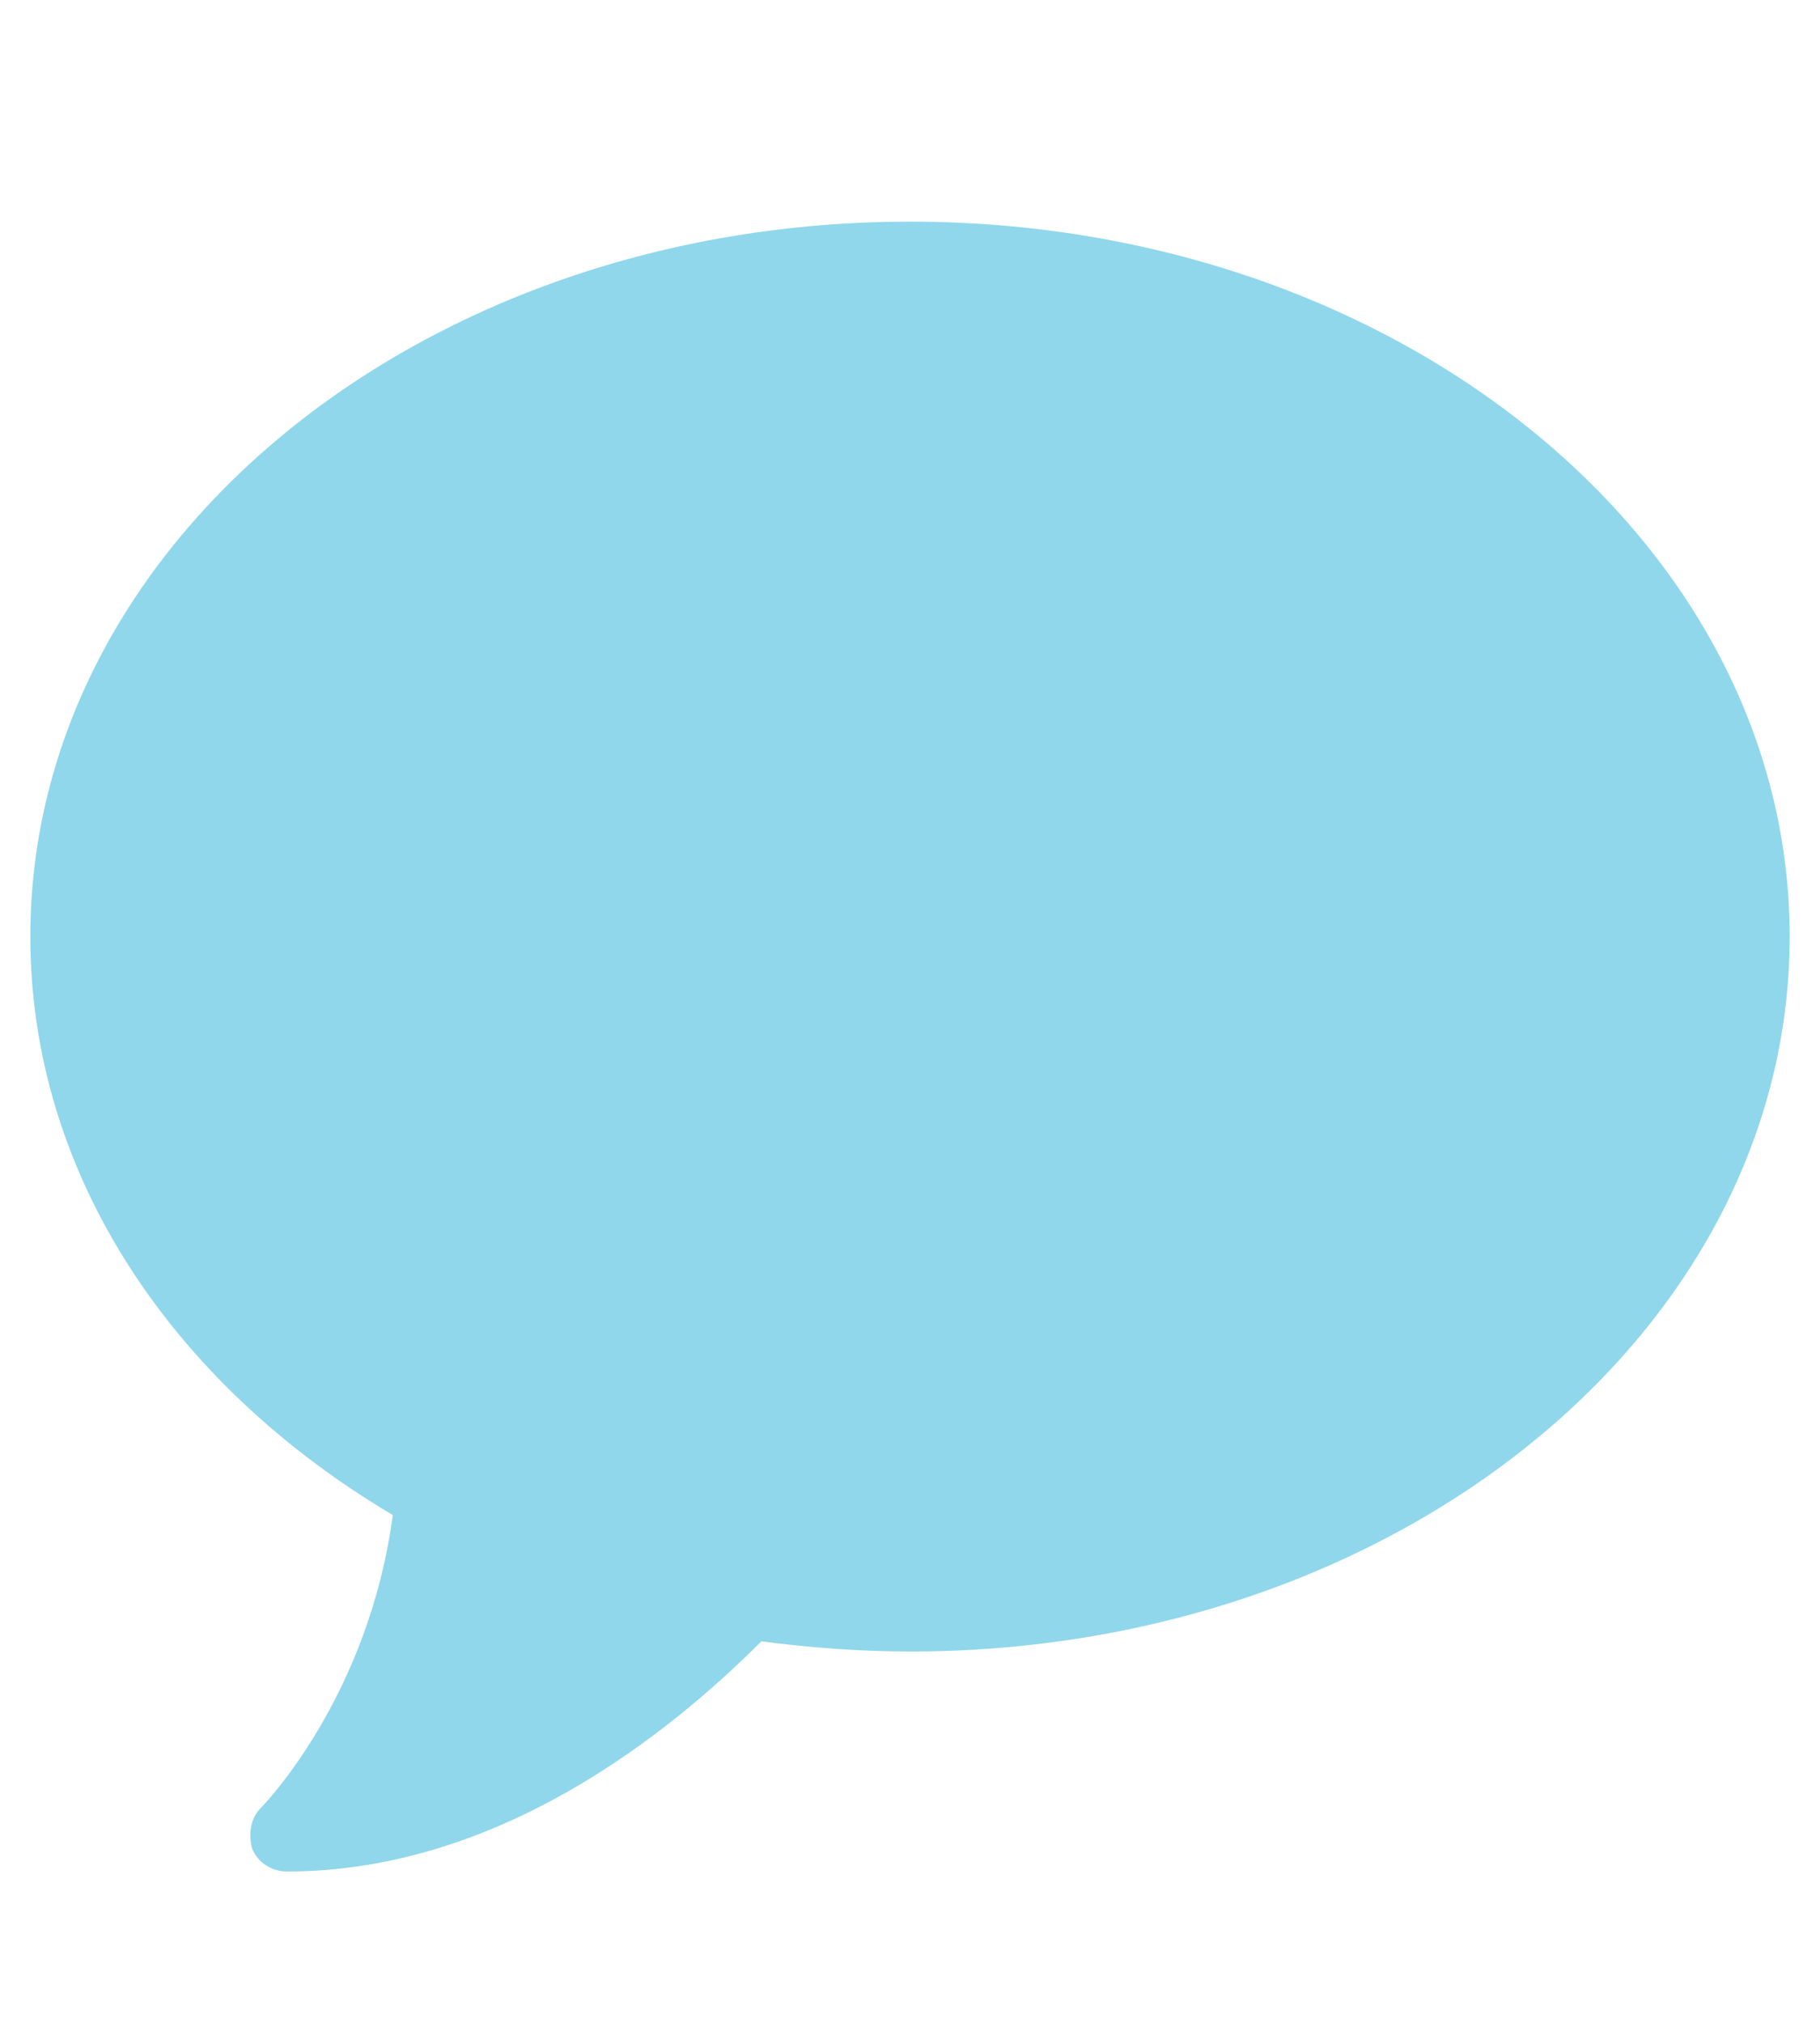 <?xml version="1.0" encoding="utf-8"?>
<!-- Generator: Adobe Illustrator 16.0.0, SVG Export Plug-In . SVG Version: 6.00 Build 0)  -->
<!DOCTYPE svg PUBLIC "-//W3C//DTD SVG 1.1//EN" "http://www.w3.org/Graphics/SVG/1.1/DTD/svg11.dtd">
<svg version="1.1" id="Layer_1" xmlns="http://www.w3.org/2000/svg" xmlns:xlink="http://www.w3.org/1999/xlink" x="0px" y="0px"
	 width="180px" height="200px" viewBox="0 0 180 200" enable-background="new 0 0 180 200" xml:space="preserve">
<g>
	<path fill="#90D7EC" d="M90,163.289c-5.035,0-10.069-0.403-14.701-1.007c-9.062,9.062-25.979,22.757-46.924,22.757
		c-1.409,0-2.819-0.807-3.423-2.215c-0.403-1.411-0.202-3.021,0.805-4.028c0.202-0.2,10.674-10.875,13.09-29
		C17.097,136.907,3,116.163,3,92.602c0-39.069,38.868-70.688,87-70.688s87,31.618,87,70.688S138.132,163.289,90,163.289z"/>
</g>
</svg>

